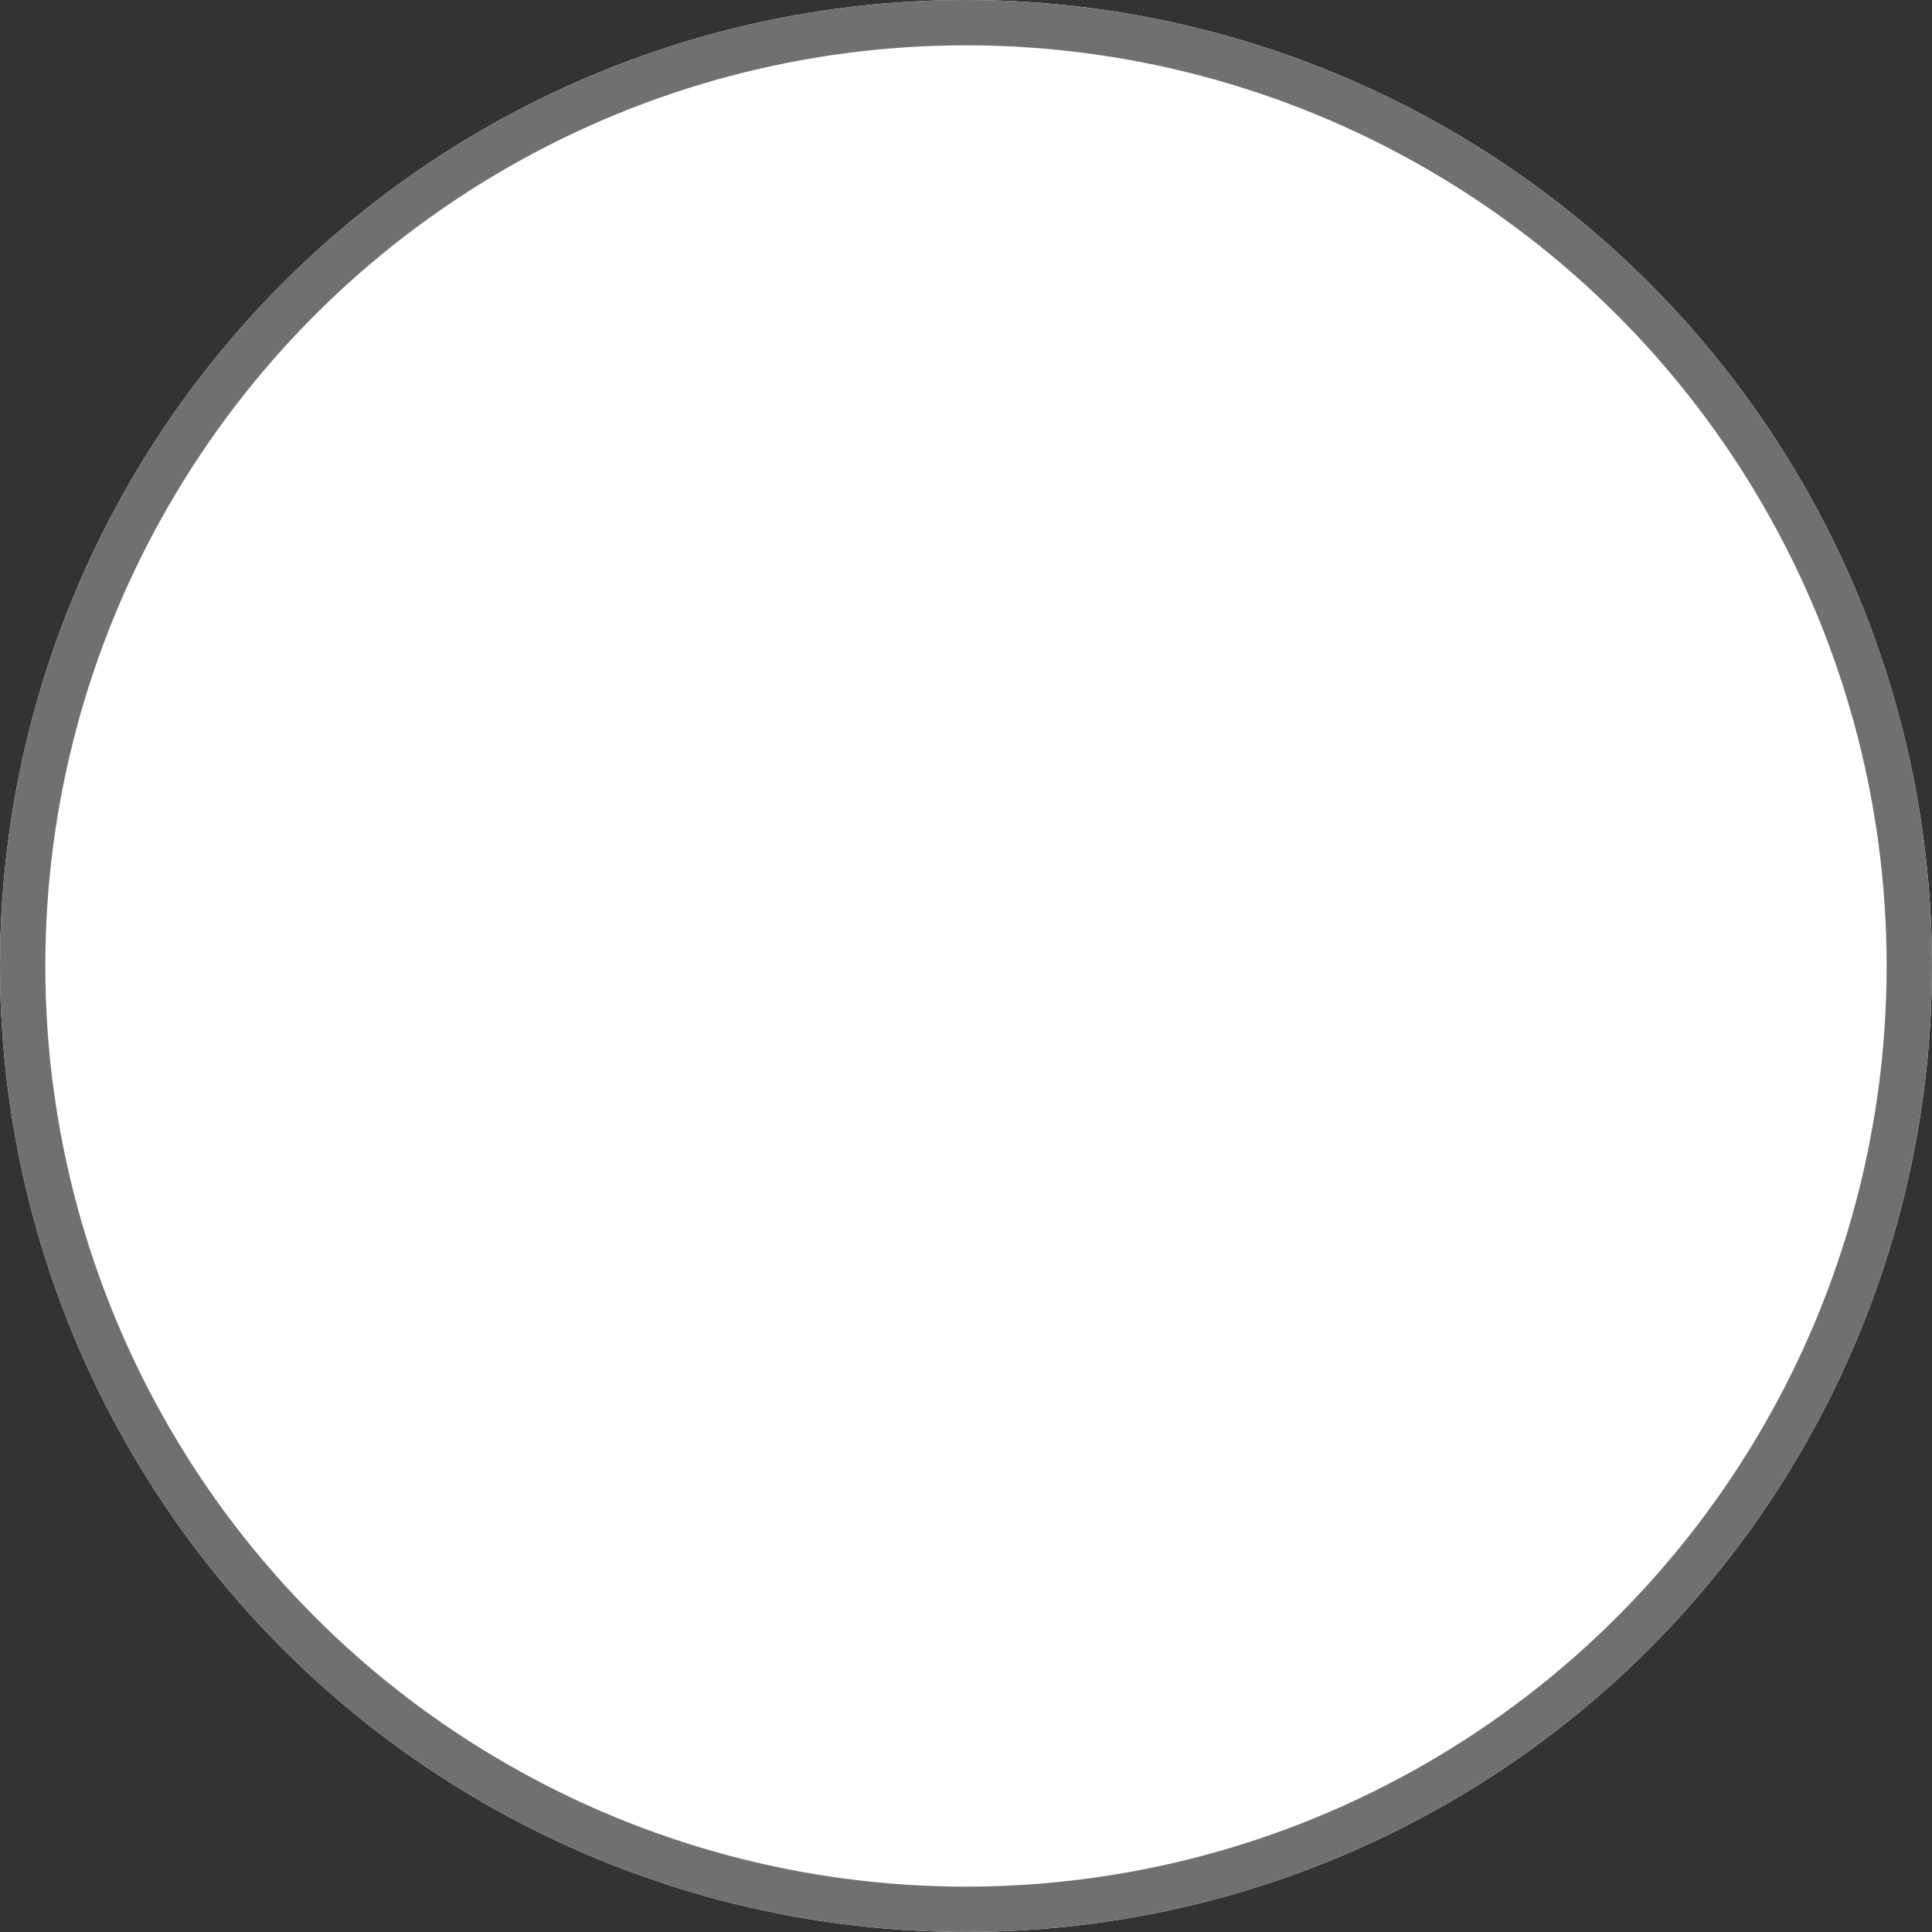 <svg xmlns="http://www.w3.org/2000/svg" viewBox="0 0 42.637 42.637">
  <rect x="0" y="0" width="42.637" height="42.637" fill="#333333" stroke="none"/>
  <defs>
    <style>
      .cls-1 {
        fill: #fff;
        stroke: #707070;
      }

      .cls-2 {
        stroke: none;
      }

      .cls-3 {
        fill: none;
      }
    </style>
  </defs>
  <g id="Ellipse_179" data-name="Ellipse 179" class="cls-1">
    <circle class="cls-2" cx="21.318" cy="21.318" r="21.318"/>
    <circle class="cls-3" cx="21.318" cy="21.318" r="20.818"/>
  </g>
</svg>
